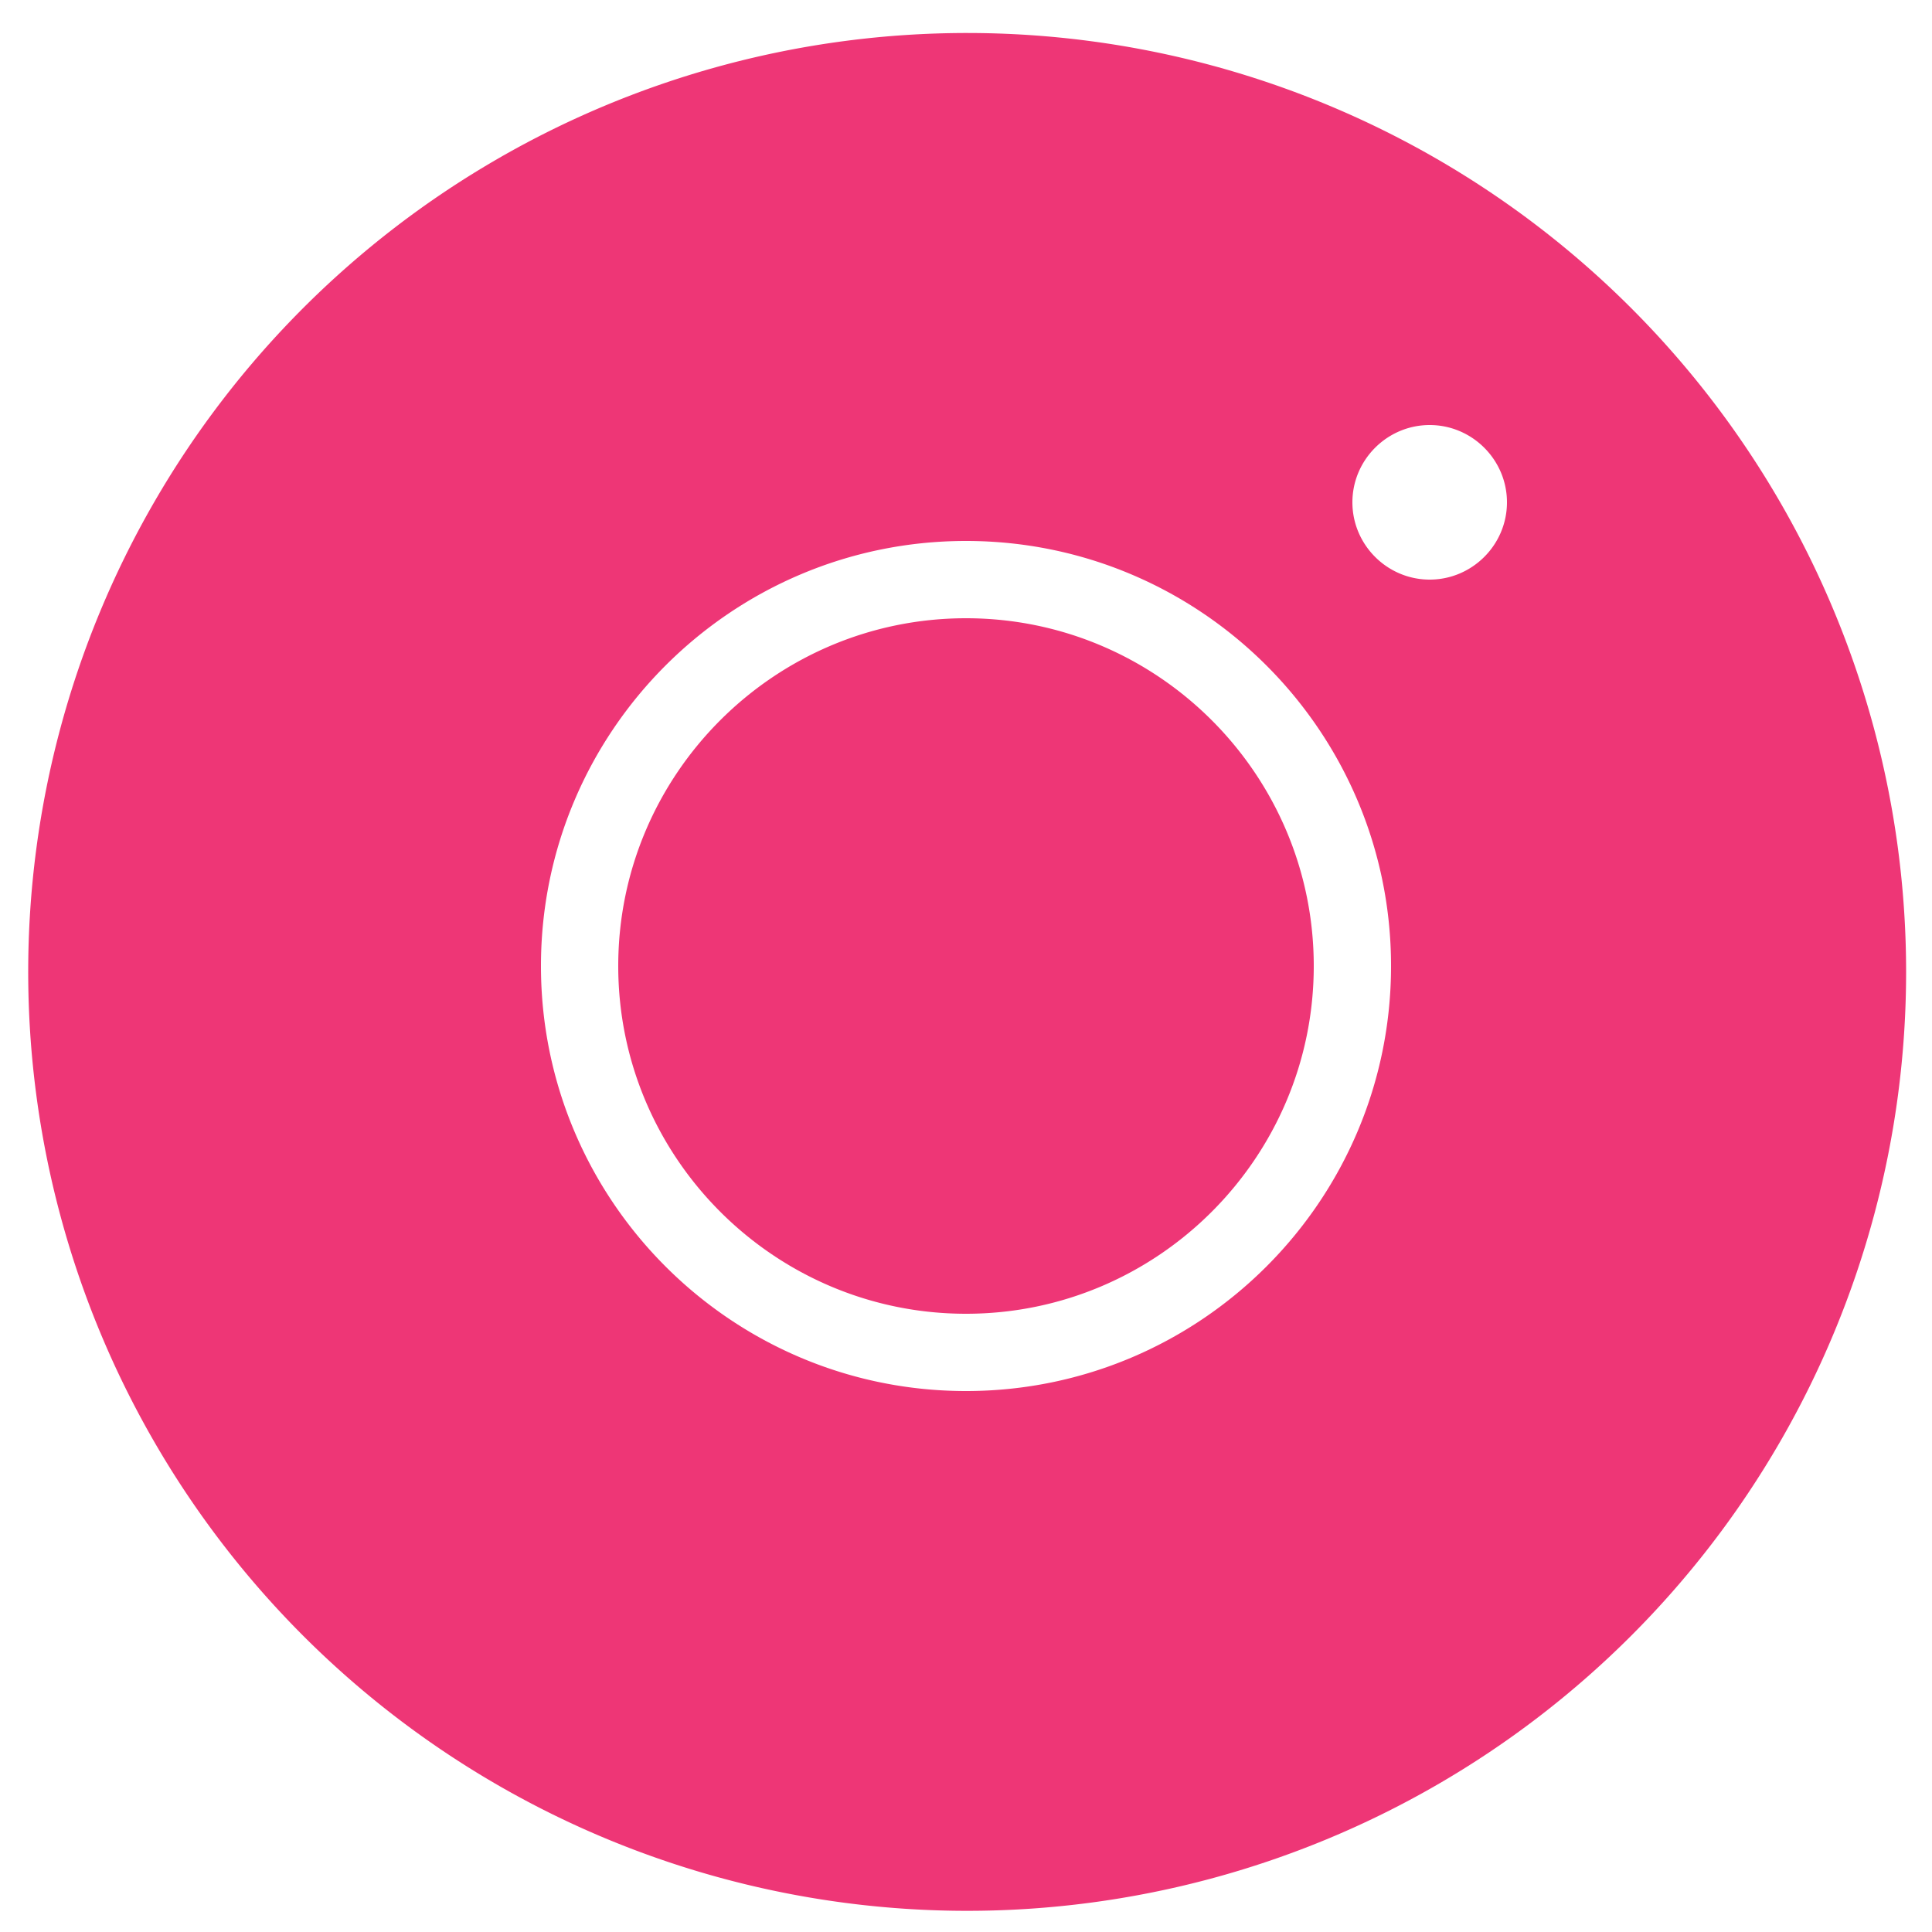 <?xml version="1.0" encoding="UTF-8"?>
<svg width="50px" height="50px" version="1.1" viewBox="0 0 50 50" xmlns="http://www.w3.org/2000/svg" fill="#ee3676">
 <path d="m25.031 0.854a24.3 24.3 0 0 0-24.301 24.299 24.3 24.3 0 0 0 24.301 24.299 24.3 24.3 0 0 0 24.299-24.299 24.3 24.3 0 0 0-24.299-24.299zm11.969 10.146c1.1 0 2 0.9 2 2s-0.9 2-2 2-2-0.9-2-2 0.9-2 2-2zm-12 3c6.07 0 11 4.93 11 11s-4.93 11-11 11-11-4.93-11-11 4.93-11 11-11zm0 2c-4.96 0-9 4.04-9 9s4.04 9 9 9 9-4.04 9-9-4.04-9-9-9z"/>
</svg>
